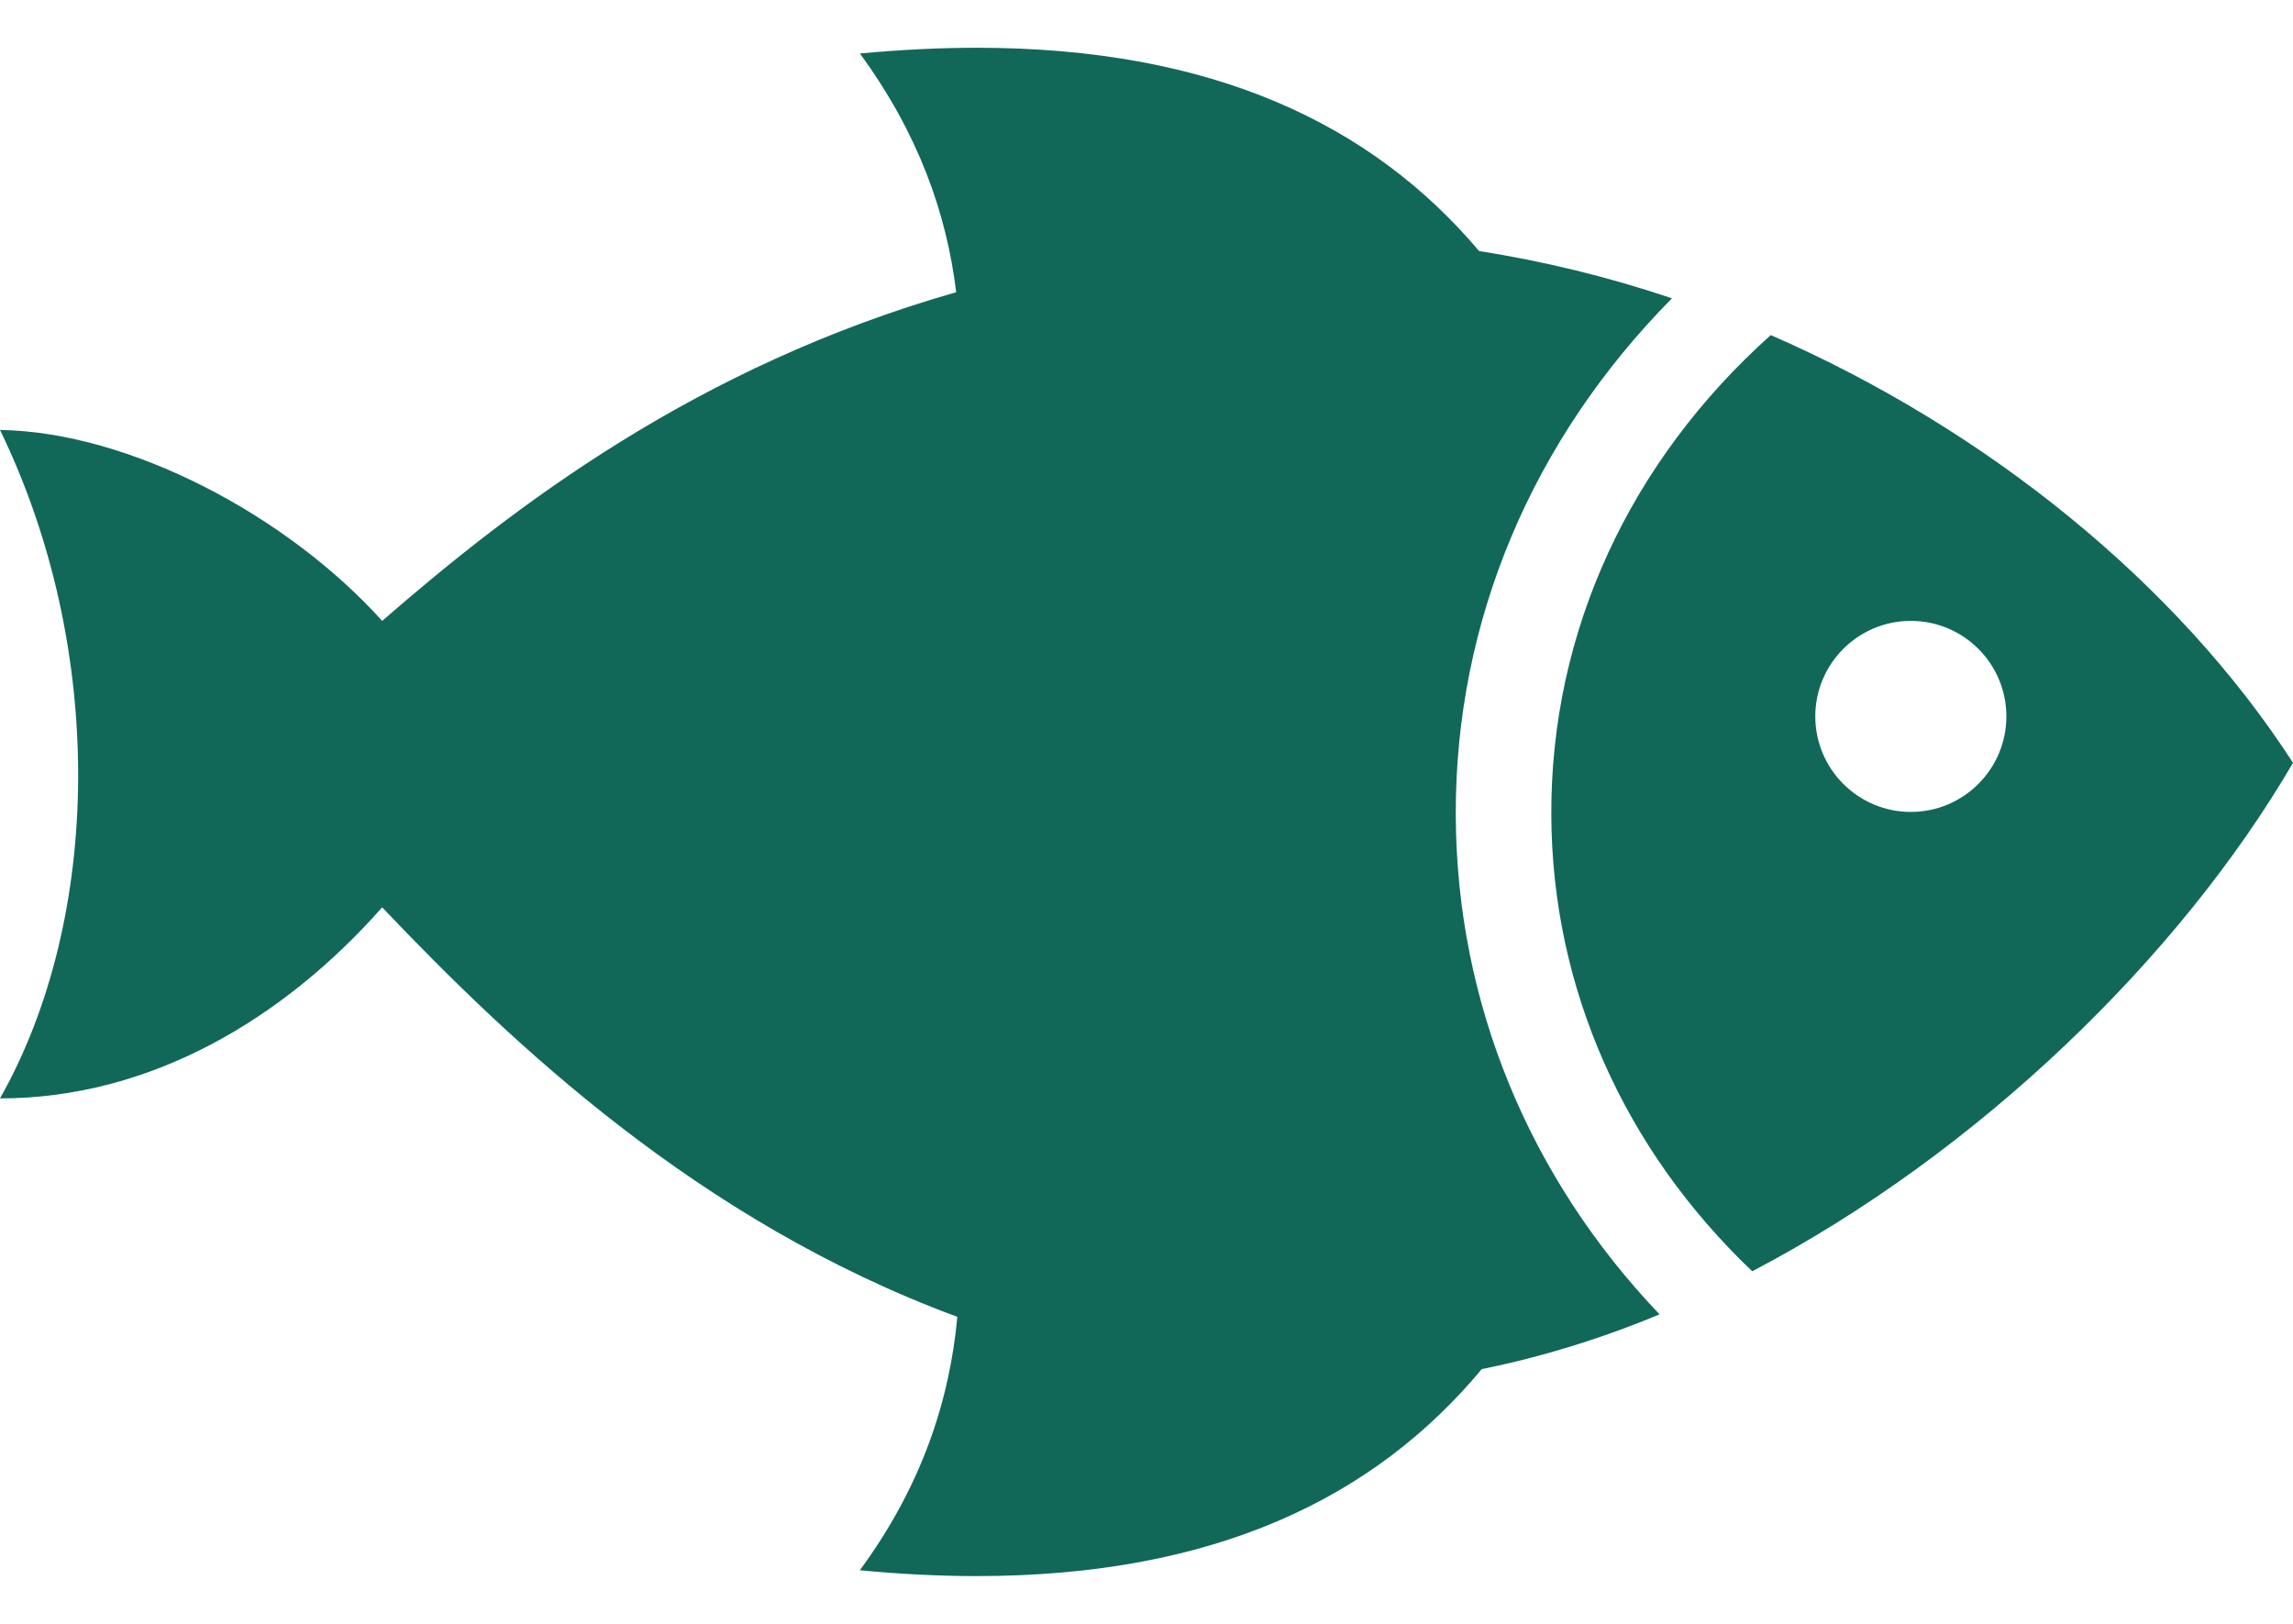 <svg width="24" height="17" viewBox="0 0 24 17" fill="none" xmlns="http://www.w3.org/2000/svg">
<path fill-rule="evenodd" clip-rule="evenodd" d="M21 7.5C21 6.948 20.552 6.5 20 6.5C19.448 6.5 19 6.948 19 7.5C19 8.051 19.448 8.5 20 8.5C20.552 8.5 21 8.051 21 7.5ZM24 7.986C22.816 10.016 20.71 12.067 18.34 13.309C17.004 12.037 16.244 10.352 16.237 8.532C16.229 6.612 17.059 4.828 18.534 3.508C20.796 4.494 22.792 6.114 24 7.986ZM17.37 13.76C16.757 14.015 16.134 14.207 15.509 14.333C14.388 15.681 12.713 16.5 10.222 16.5C9.835 16.5 9.428 16.48 9 16.439C9.647 15.557 9.939 14.664 10.02 13.786C7.303 12.782 5.344 10.912 4 9.499C2.962 10.674 1.568 11.499 0 11.499C1.07 9.608 1.111 6.788 0 4.501C1.353 4.522 3.001 5.391 4 6.5C5.381 5.3 7.282 3.839 10.008 3.059C9.908 2.231 9.609 1.391 9 0.56C9.429 0.52 9.837 0.5 10.225 0.5C12.692 0.5 14.36 1.301 15.481 2.628C16.161 2.735 16.838 2.9 17.5 3.123C16.047 4.592 15.229 6.493 15.237 8.536C15.245 10.505 16.01 12.335 17.37 13.76Z" fill="#116858"/>
</svg>
